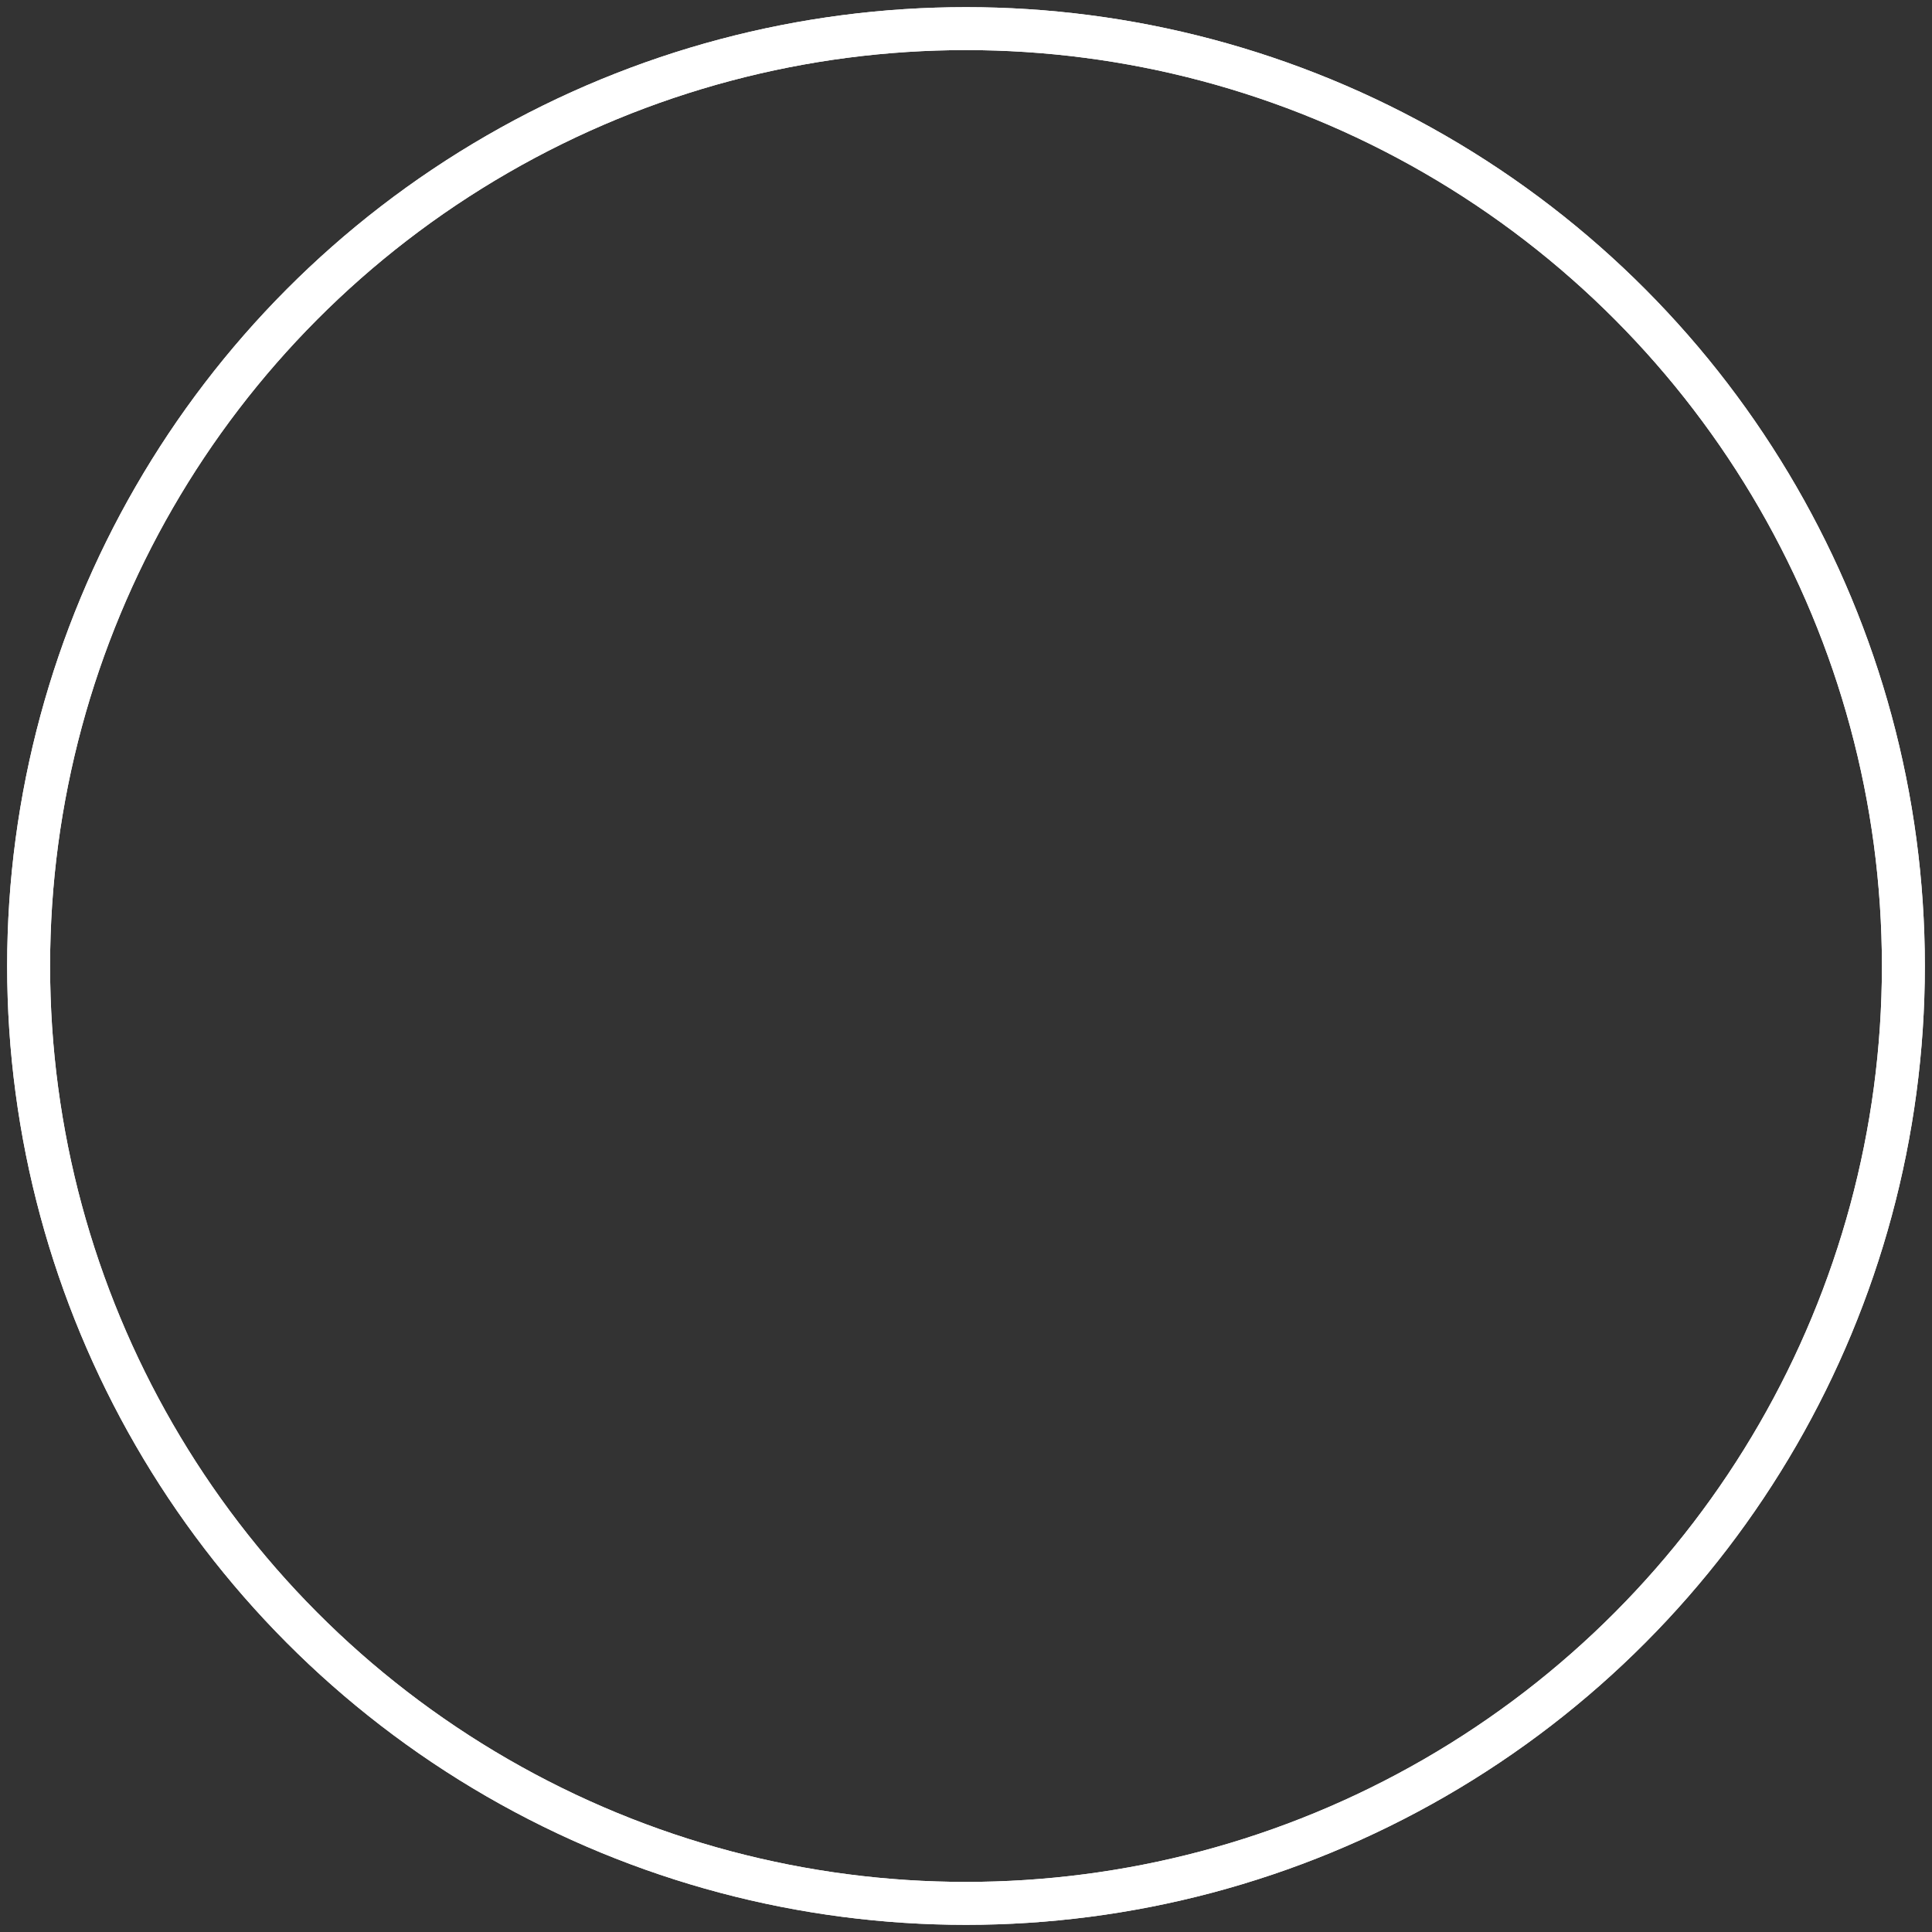 <?xml version="1.0" encoding="UTF-8"?>
<svg width="135px" height="135px" viewBox="0 0 135 135" version="1.1" xmlns="http://www.w3.org/2000/svg" xmlns:xlink="http://www.w3.org/1999/xlink">
    <rect x="0" y="0" width="135" height="135" fill="#333333" stroke="none"/>
    <!-- Generator: Sketch 53 (72520) - https://sketchapp.com -->
    <title>Group</title>
    <desc>Created with Sketch.</desc>
    <g id="Page-1" stroke="none" stroke-width="1" fill="none" fill-rule="evenodd">
        <g id="一级页面" transform="translate(-531, -482)" stroke="#FFFFFF" stroke-width="3">
            <g id="Group" transform="translate(533, 484)">
                <circle id="Oval" cx="65.5" cy="65.5" r="65.5"></circle>
                <circle id="Oval" cx="65.5" cy="65.5" r="65.5"></circle>
            </g>
        </g>
    </g>
</svg>